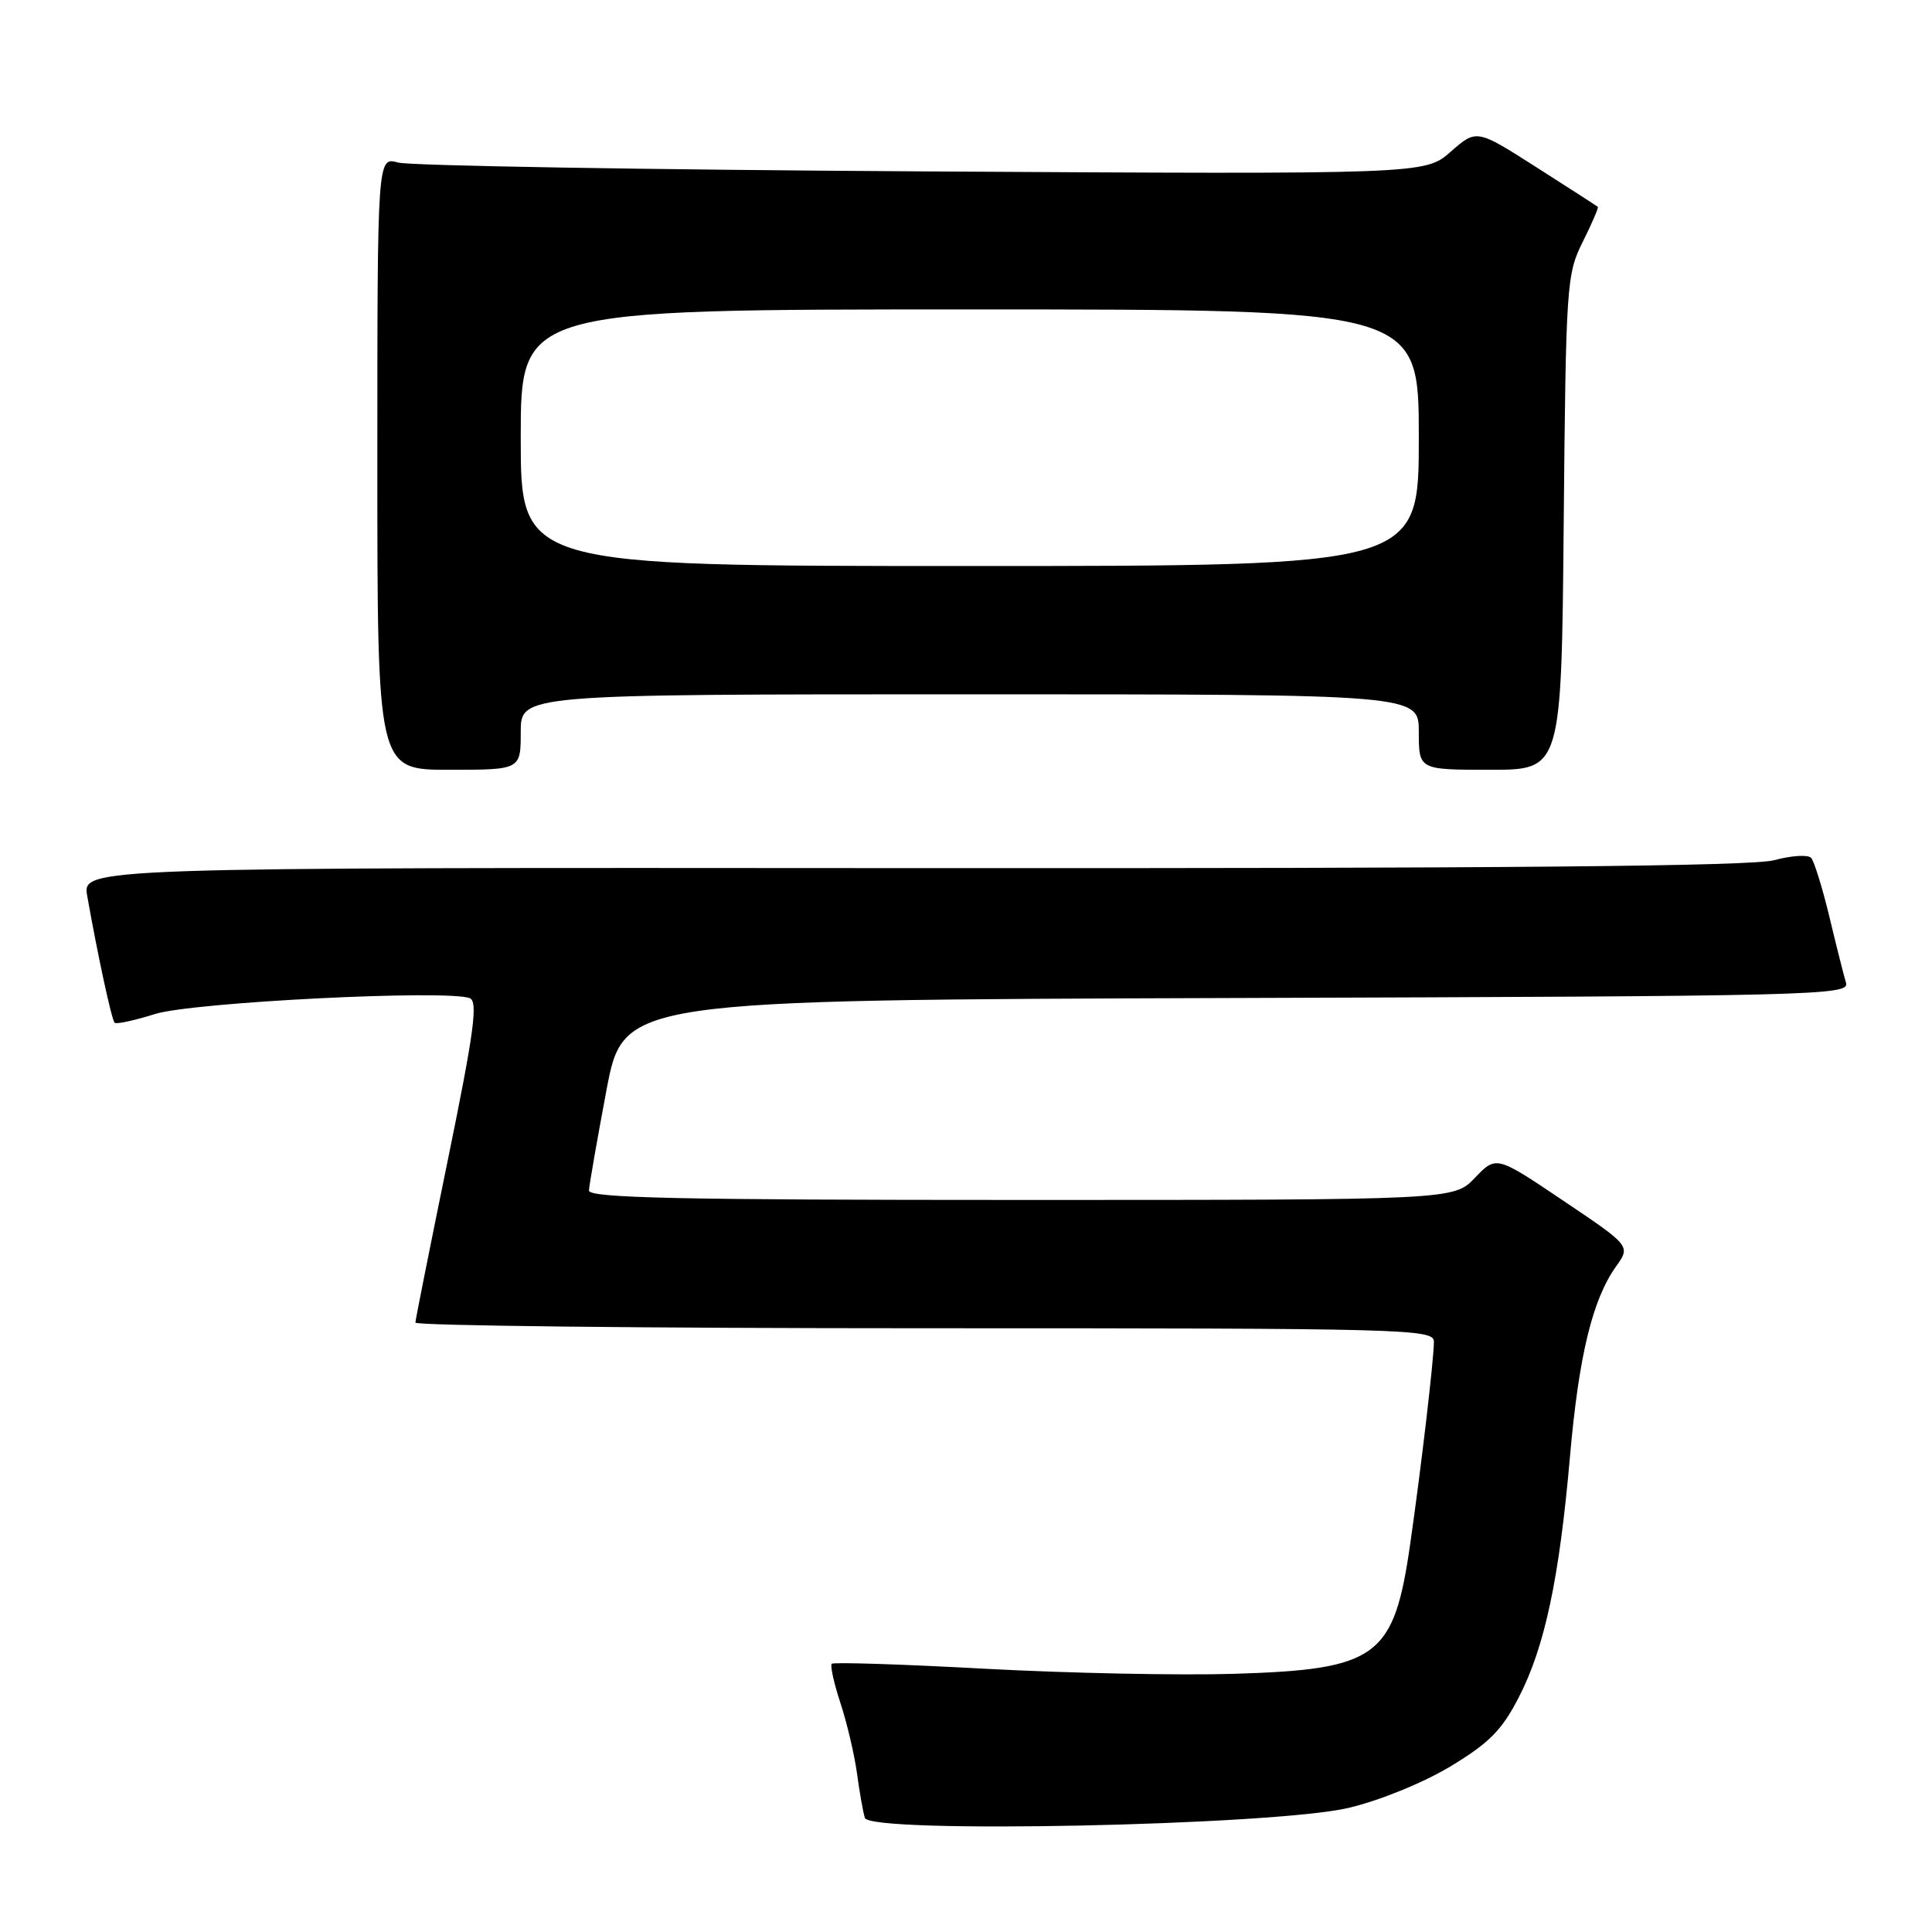<?xml version="1.0" encoding="UTF-8" standalone="no"?>
<!DOCTYPE svg PUBLIC "-//W3C//DTD SVG 1.1//EN" "http://www.w3.org/Graphics/SVG/1.1/DTD/svg11.dtd" >
<svg xmlns="http://www.w3.org/2000/svg" xmlns:xlink="http://www.w3.org/1999/xlink" version="1.1" viewBox="0 0 256 256">
 <g >
 <path fill="currentColor"
d=" M 178.67 239.56 C 182.79 238.59 188.54 236.25 192.17 234.07 C 197.33 230.96 199.01 229.26 201.26 224.88 C 204.70 218.20 206.62 209.13 208.03 193.00 C 209.20 179.66 211.00 172.21 214.13 167.82 C 216.07 165.10 216.07 165.10 207.16 159.11 C 198.26 153.12 198.26 153.12 195.44 156.06 C 192.63 159.00 192.63 159.00 135.31 159.00 C 90.11 159.00 78.01 158.74 78.04 157.75 C 78.07 157.06 79.11 151.10 80.35 144.50 C 82.62 132.50 82.62 132.50 163.88 132.24 C 240.62 132.00 245.10 131.89 244.61 130.24 C 244.32 129.28 243.33 125.35 242.41 121.50 C 241.48 117.65 240.39 114.13 239.99 113.68 C 239.59 113.22 237.38 113.36 235.09 113.98 C 232.12 114.78 199.31 115.08 120.91 115.03 C 10.90 114.95 10.90 114.95 11.56 118.73 C 12.92 126.44 14.79 135.13 15.19 135.52 C 15.41 135.74 17.82 135.22 20.55 134.36 C 25.49 132.80 59.22 131.10 62.24 132.26 C 63.36 132.69 62.82 136.73 59.35 153.65 C 57.00 165.12 55.06 174.84 55.04 175.25 C 55.02 175.66 85.38 176.00 122.50 176.00 C 186.50 176.00 190.00 176.09 190.00 177.78 C 190.00 180.07 188.34 194.27 186.87 204.50 C 184.71 219.62 182.57 221.21 163.50 221.79 C 156.35 222.01 141.53 221.71 130.56 221.12 C 119.60 220.52 110.44 220.23 110.21 220.46 C 109.98 220.68 110.50 223.04 111.37 225.69 C 112.24 228.33 113.22 232.53 113.56 235.00 C 113.89 237.47 114.36 240.12 114.60 240.88 C 115.27 243.01 168.69 241.90 178.67 239.56 Z  M 69.00 97.00 C 69.00 92.00 69.00 92.00 128.50 92.00 C 188.00 92.00 188.00 92.00 188.00 97.00 C 188.00 102.00 188.00 102.00 197.45 102.00 C 206.90 102.00 206.90 102.00 207.20 69.25 C 207.49 37.73 207.58 36.33 209.72 32.05 C 210.94 29.61 211.84 27.52 211.72 27.41 C 211.60 27.30 207.93 24.94 203.58 22.16 C 195.65 17.10 195.65 17.10 192.23 20.10 C 188.81 23.10 188.81 23.10 122.16 22.71 C 85.50 22.49 54.26 21.96 52.75 21.54 C 50.00 20.77 50.00 20.77 50.00 61.38 C 50.00 102.00 50.00 102.00 59.50 102.00 C 69.00 102.00 69.00 102.00 69.00 97.00 Z  M 69.00 58.00 C 69.00 41.00 69.00 41.00 128.50 41.00 C 188.00 41.00 188.00 41.00 188.00 58.00 C 188.00 75.00 188.00 75.00 128.50 75.00 C 69.00 75.00 69.00 75.00 69.00 58.00 Z "/>
</g>
</svg>